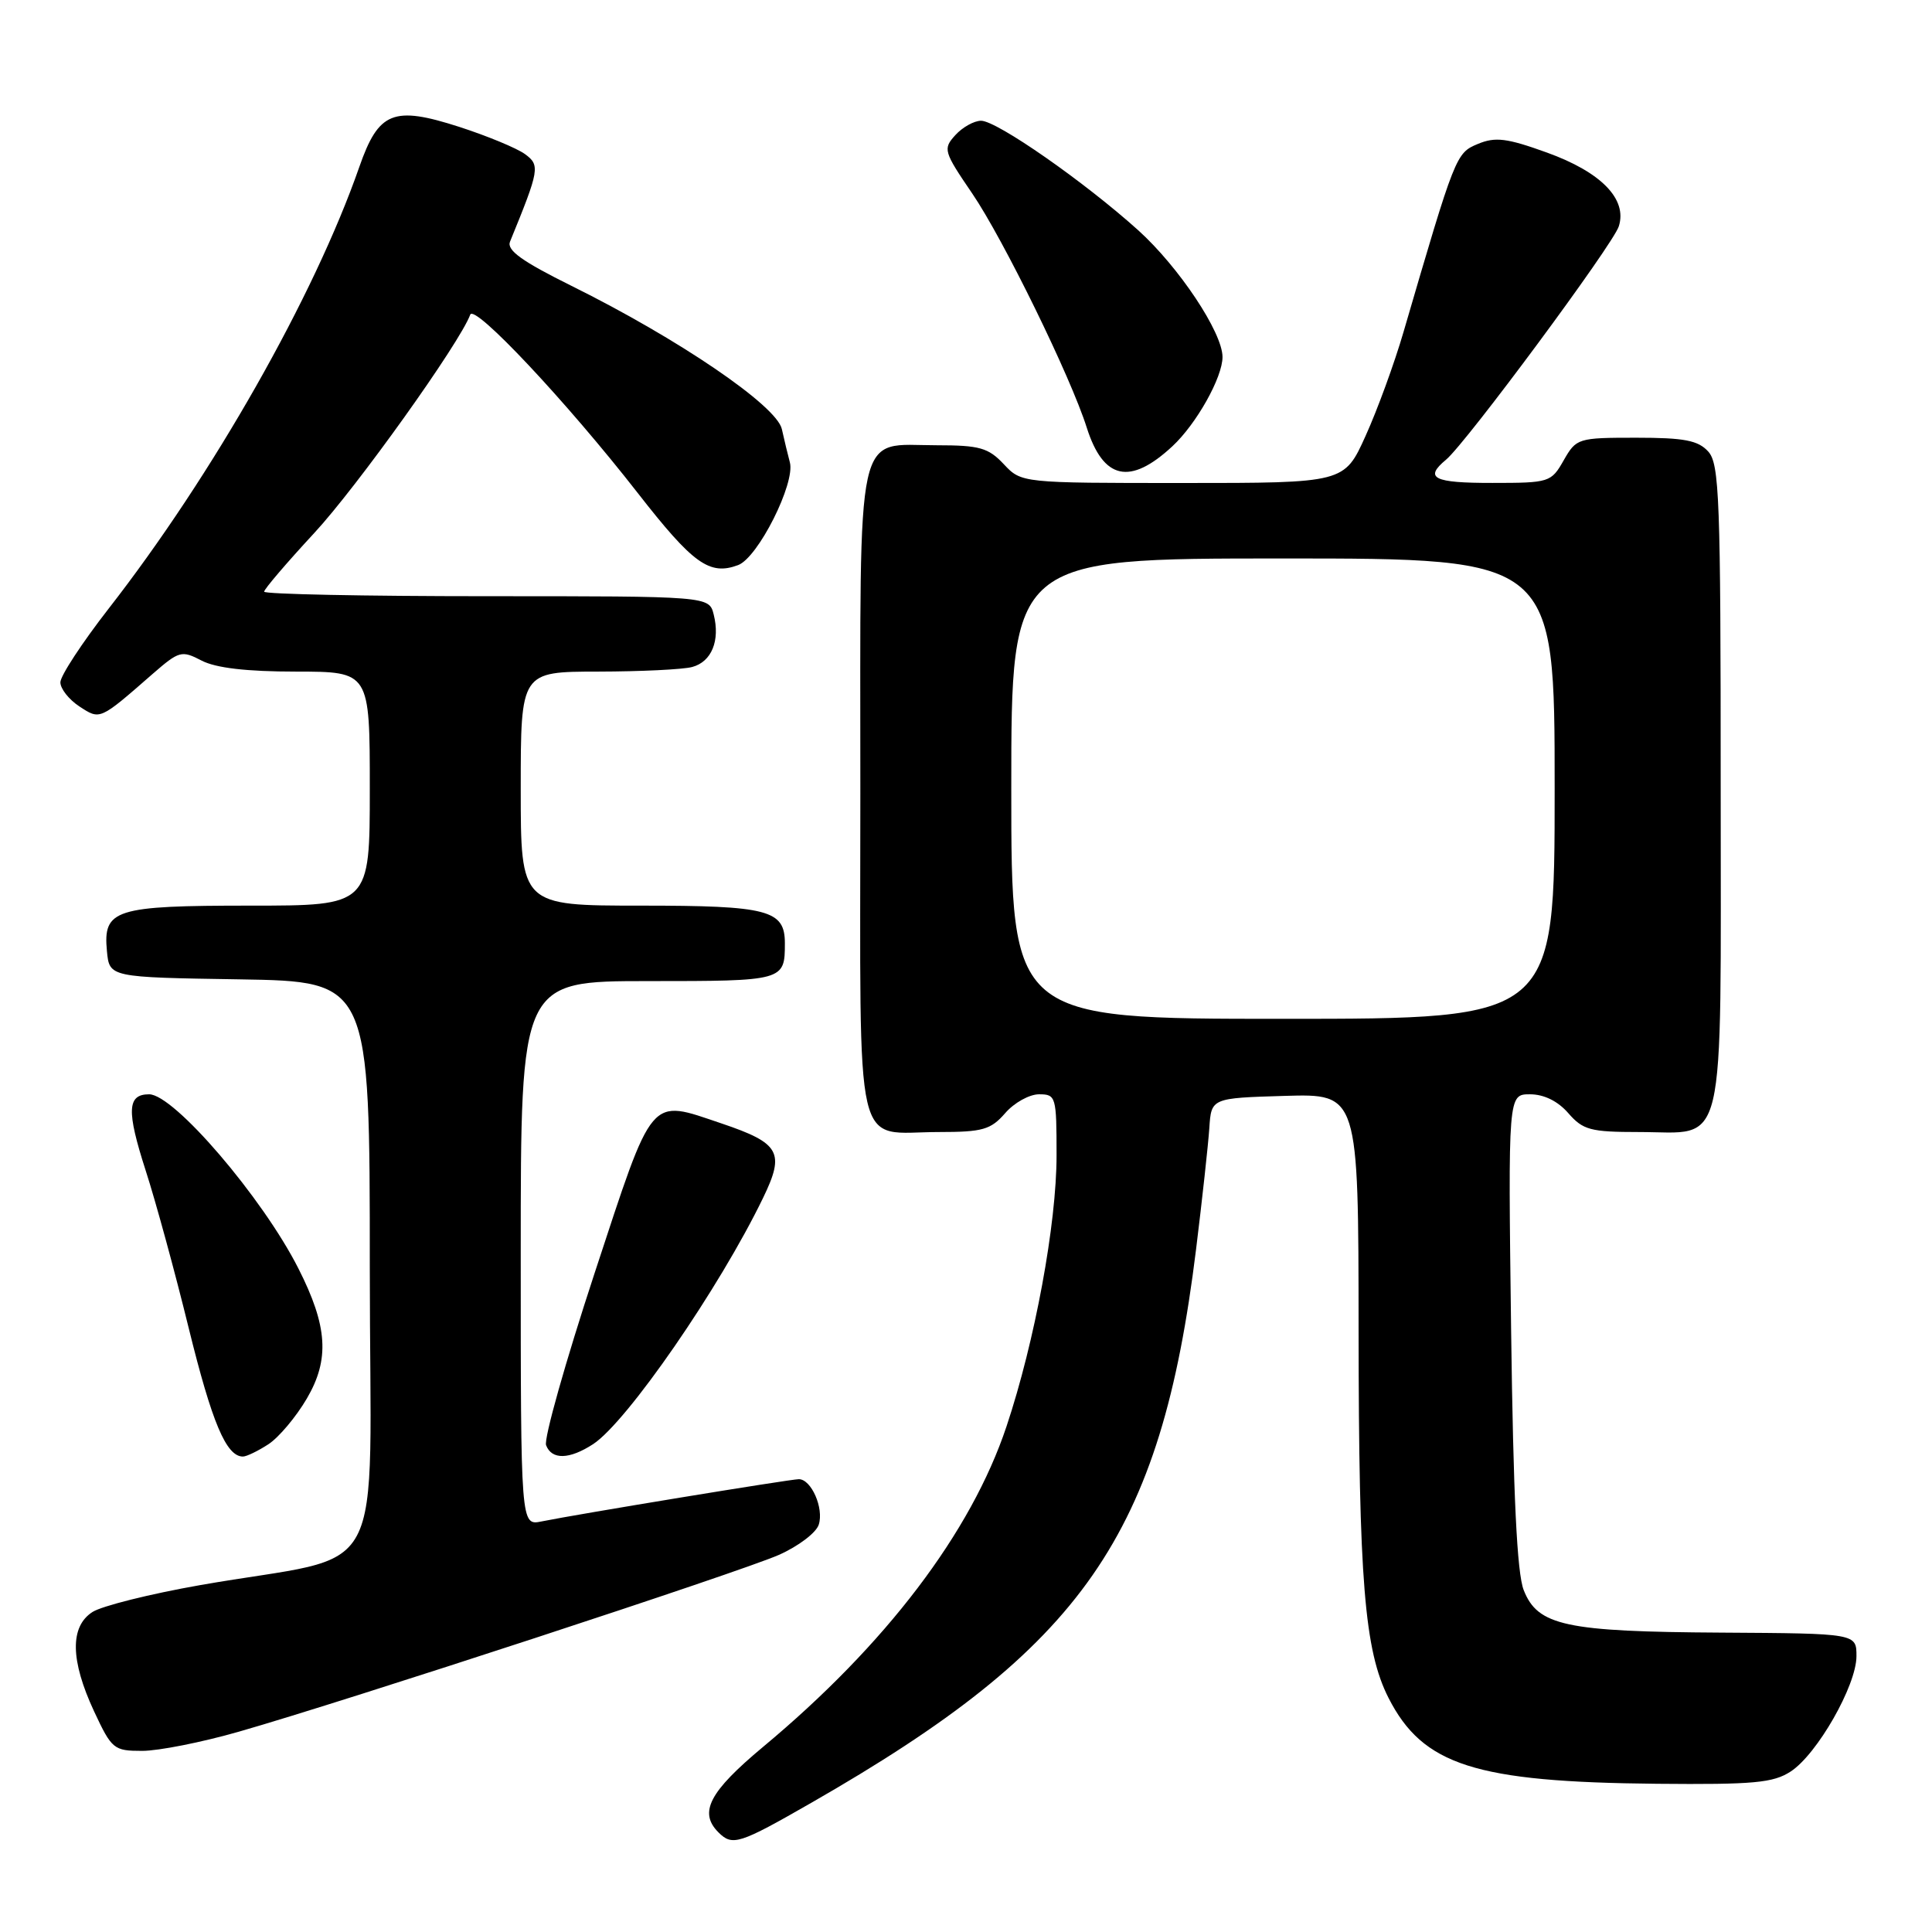 <?xml version="1.0" encoding="UTF-8" standalone="no"?>
<!DOCTYPE svg PUBLIC "-//W3C//DTD SVG 1.1//EN" "http://www.w3.org/Graphics/SVG/1.1/DTD/svg11.dtd" >
<svg xmlns="http://www.w3.org/2000/svg" xmlns:xlink="http://www.w3.org/1999/xlink" version="1.1" viewBox="0 0 256 256">
 <g >
 <path fill="currentColor"
d=" M 107.52 238.87 C 143.62 218.18 153.79 203.55 158.48 165.58 C 159.30 158.94 160.09 151.70 160.24 149.50 C 160.50 145.50 160.50 145.50 170.25 145.21 C 180.00 144.93 180.00 144.93 180.02 176.21 C 180.04 209.43 180.80 218.72 183.99 224.99 C 188.54 233.91 195.48 236.13 219.54 236.36 C 232.39 236.48 234.97 236.24 237.28 234.73 C 240.79 232.44 245.98 223.34 245.99 219.47 C 246.00 216.44 246.00 216.44 228.11 216.33 C 207.44 216.21 203.76 215.42 201.90 210.70 C 201.01 208.45 200.52 198.19 200.23 176.25 C 199.83 145.00 199.83 145.00 202.73 145.00 C 204.59 145.00 206.43 145.91 207.81 147.50 C 209.75 149.73 210.75 150.00 217.16 150.00 C 228.89 150.00 228.00 153.77 228.00 104.17 C 228.00 66.02 227.83 61.47 226.35 59.83 C 225.01 58.35 223.17 58.00 216.80 58.00 C 209.08 58.00 208.87 58.07 207.20 60.99 C 205.54 63.91 205.31 63.99 197.75 63.99 C 189.94 64.00 188.66 63.36 191.61 60.91 C 194.26 58.71 213.74 32.40 214.50 29.99 C 215.65 26.38 212.15 22.80 204.96 20.21 C 199.67 18.30 198.14 18.11 195.83 19.07 C 192.92 20.28 192.84 20.48 185.97 44.00 C 184.77 48.12 182.51 54.31 180.95 57.75 C 178.13 64.00 178.13 64.00 156.74 64.00 C 135.35 64.00 135.35 64.00 133.00 61.50 C 130.96 59.33 129.79 59.00 124.15 59.00 C 113.22 59.00 114.00 55.45 114.00 105.12 C 114.00 154.34 112.99 150.00 124.44 150.00 C 130.21 150.00 131.28 149.69 133.19 147.50 C 134.38 146.12 136.40 145.00 137.68 145.00 C 139.92 145.00 140.00 145.29 140.00 153.09 C 140.00 162.18 137.13 177.73 133.37 189.00 C 128.69 203.04 117.38 217.93 101.10 231.48 C 93.98 237.42 92.55 240.15 95.20 242.80 C 97.05 244.65 97.95 244.36 107.52 238.87 Z  M 31.64 229.46 C 45.93 225.37 98.12 208.28 103.21 206.03 C 105.78 204.89 108.16 203.09 108.49 202.02 C 109.19 199.84 107.50 196.00 105.85 196.00 C 104.71 196.00 76.46 200.64 71.75 201.60 C 69.00 202.16 69.00 202.16 69.00 166.08 C 69.00 130.00 69.00 130.00 85.89 130.00 C 103.88 130.00 104.00 129.97 104.00 124.99 C 104.00 120.58 101.80 120.00 84.93 120.00 C 69.00 120.00 69.00 120.00 69.00 104.50 C 69.00 89.00 69.00 89.00 79.25 88.99 C 84.89 88.98 90.50 88.71 91.72 88.38 C 94.29 87.69 95.44 84.89 94.57 81.43 C 93.96 79.00 93.96 79.00 64.48 79.00 C 48.27 79.00 35.00 78.73 35.00 78.40 C 35.00 78.07 37.98 74.58 41.62 70.65 C 47.28 64.55 60.94 45.43 62.31 41.69 C 62.85 40.22 75.10 53.26 84.50 65.32 C 91.84 74.73 94.01 76.29 97.80 74.88 C 100.44 73.90 105.41 64.02 104.66 61.26 C 104.40 60.29 103.92 58.31 103.60 56.86 C 102.92 53.76 89.92 44.91 75.73 37.88 C 69.16 34.62 67.12 33.16 67.58 32.02 C 71.49 22.46 71.59 21.90 69.55 20.41 C 68.47 19.63 64.56 18.01 60.85 16.81 C 52.12 14.00 50.17 14.78 47.61 22.12 C 41.63 39.26 28.18 62.96 14.37 80.68 C 10.87 85.18 8.00 89.56 8.00 90.41 C 8.00 91.26 9.13 92.69 10.51 93.60 C 13.28 95.41 13.16 95.47 20.21 89.31 C 23.74 86.24 24.06 86.15 26.71 87.53 C 28.59 88.51 32.67 88.99 39.25 88.99 C 49.00 89.00 49.00 89.00 49.00 104.50 C 49.00 120.00 49.00 120.00 33.19 120.00 C 15.17 120.00 13.64 120.49 14.17 126.04 C 14.50 129.50 14.50 129.50 31.75 129.77 C 49.00 130.05 49.00 130.05 49.00 167.95 C 49.00 211.07 51.94 205.57 26.50 210.04 C 19.90 211.20 13.49 212.80 12.25 213.60 C 9.25 215.53 9.32 220.00 12.46 226.75 C 14.81 231.78 15.07 232.00 18.84 232.00 C 21.01 232.00 26.76 230.86 31.64 229.46 Z  M 35.58 191.36 C 36.95 190.46 39.24 187.74 40.66 185.31 C 43.70 180.12 43.42 175.73 39.54 168.08 C 34.78 158.68 23.05 145.00 19.76 145.00 C 16.85 145.00 16.75 147.17 19.30 155.09 C 20.62 159.16 23.19 168.57 25.01 176.00 C 28.09 188.51 29.98 193.00 32.19 193.00 C 32.67 193.00 34.20 192.26 35.58 191.36 Z  M 78.60 191.35 C 83.10 188.39 95.35 170.65 101.12 158.71 C 104.03 152.70 103.35 151.48 95.63 148.87 C 85.94 145.61 86.67 144.74 78.77 168.75 C 74.93 180.43 72.04 190.67 72.36 191.50 C 73.11 193.46 75.45 193.40 78.60 191.35 Z  M 155.34 59.14 C 158.54 56.17 162.00 49.99 161.99 47.29 C 161.97 44.03 156.21 35.38 150.82 30.51 C 143.69 24.09 132.09 16.00 130.00 16.00 C 129.07 16.00 127.53 16.86 126.58 17.91 C 124.93 19.73 125.03 20.07 128.84 25.66 C 132.95 31.70 141.87 49.92 144.00 56.66 C 146.20 63.57 149.73 64.35 155.34 59.14 Z  M 134.00 104.50 C 134.00 74.00 134.00 74.00 170.00 74.00 C 206.00 74.00 206.00 74.00 206.00 104.50 C 206.00 135.00 206.00 135.00 170.00 135.00 C 134.00 135.00 134.00 135.00 134.00 104.50 Z "/>
</g>
</svg>